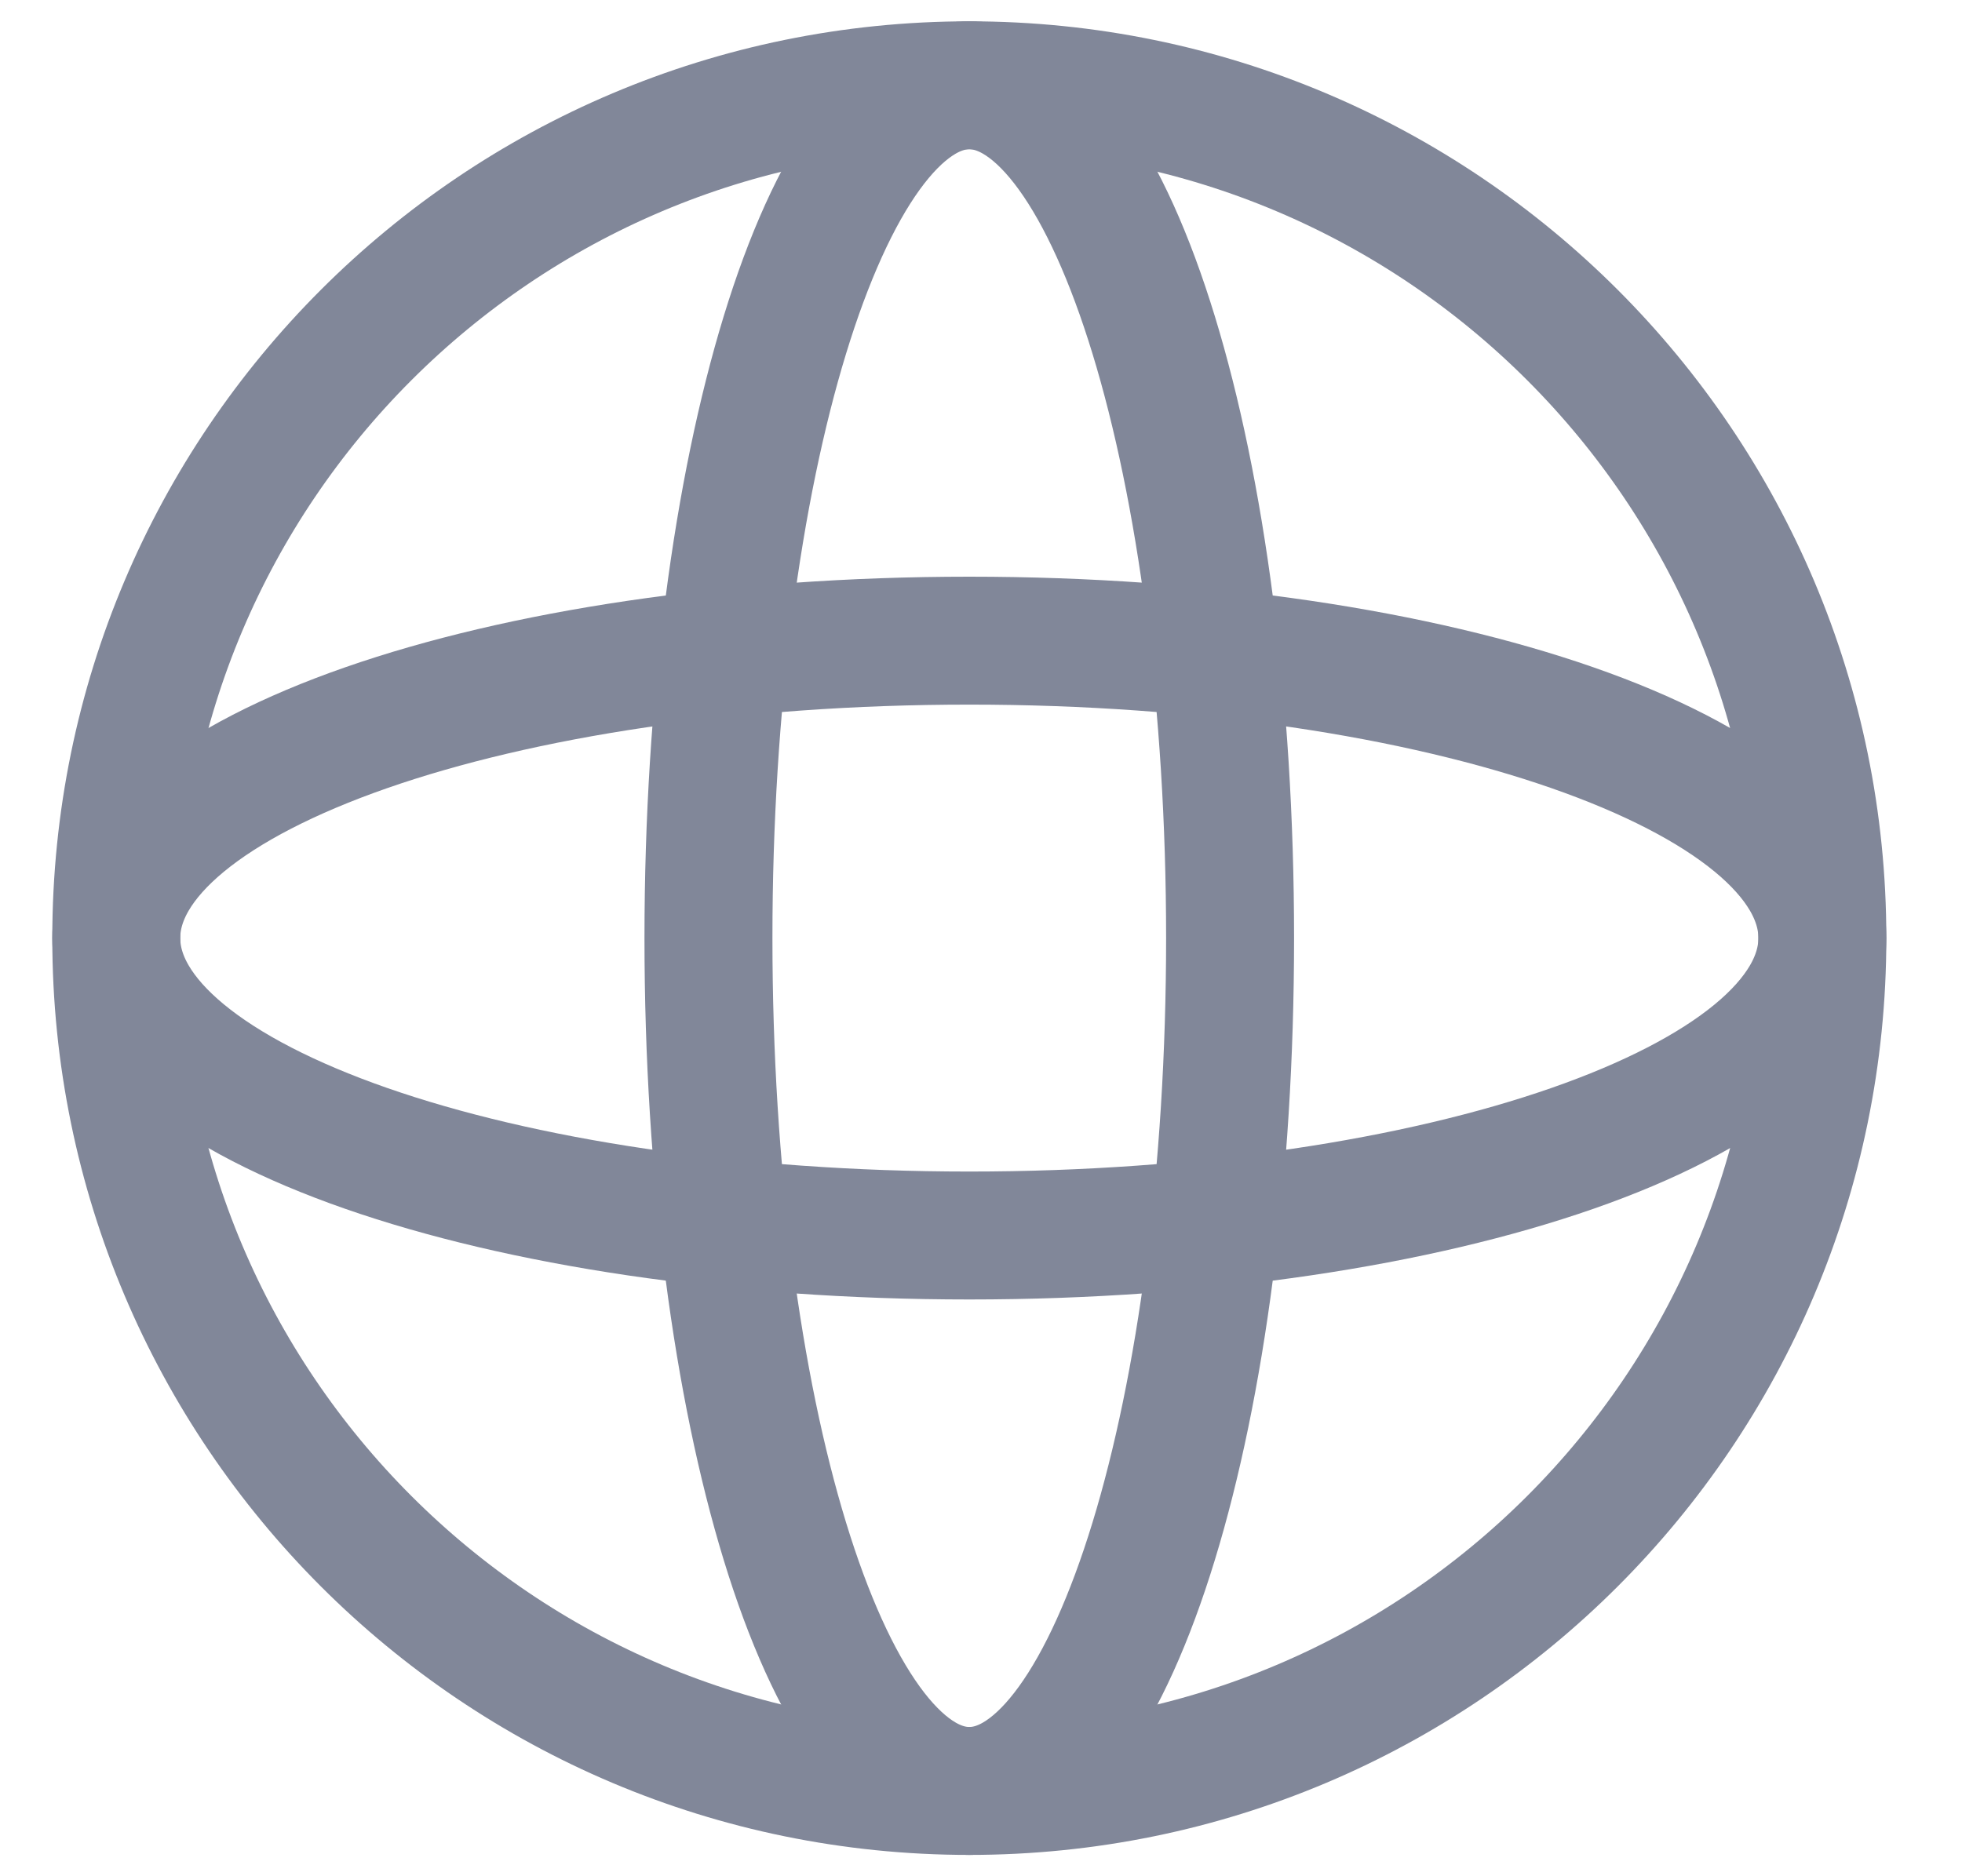 <svg width="23" height="22" viewBox="0 0 23 22" fill="none" xmlns="http://www.w3.org/2000/svg">
<path d="M11.363 21C16.886 21 21.363 16.523 21.363 11C21.363 5.477 16.886 1 11.363 1C5.84 1 1.363 5.477 1.363 11C1.363 16.523 5.84 21 11.363 21Z" stroke="#818799" stroke-width="1.5" stroke-miterlimit="10"/>
<path d="M11.363 14.487C16.886 14.487 21.363 12.925 21.363 10.999C21.363 9.073 16.886 7.512 11.363 7.512C5.84 7.512 1.363 9.073 1.363 10.999C1.363 12.925 5.84 14.487 11.363 14.487Z" stroke="#818799" stroke-width="1.5" stroke-miterlimit="10"/>
<path d="M11.363 21C13.051 21 14.42 16.523 14.42 11C14.42 5.477 13.051 1 11.363 1C9.674 1 8.305 5.477 8.305 11C8.305 16.523 9.674 21 11.363 21Z" stroke="#818799" stroke-width="1.5" stroke-miterlimit="10"/>
</svg>
